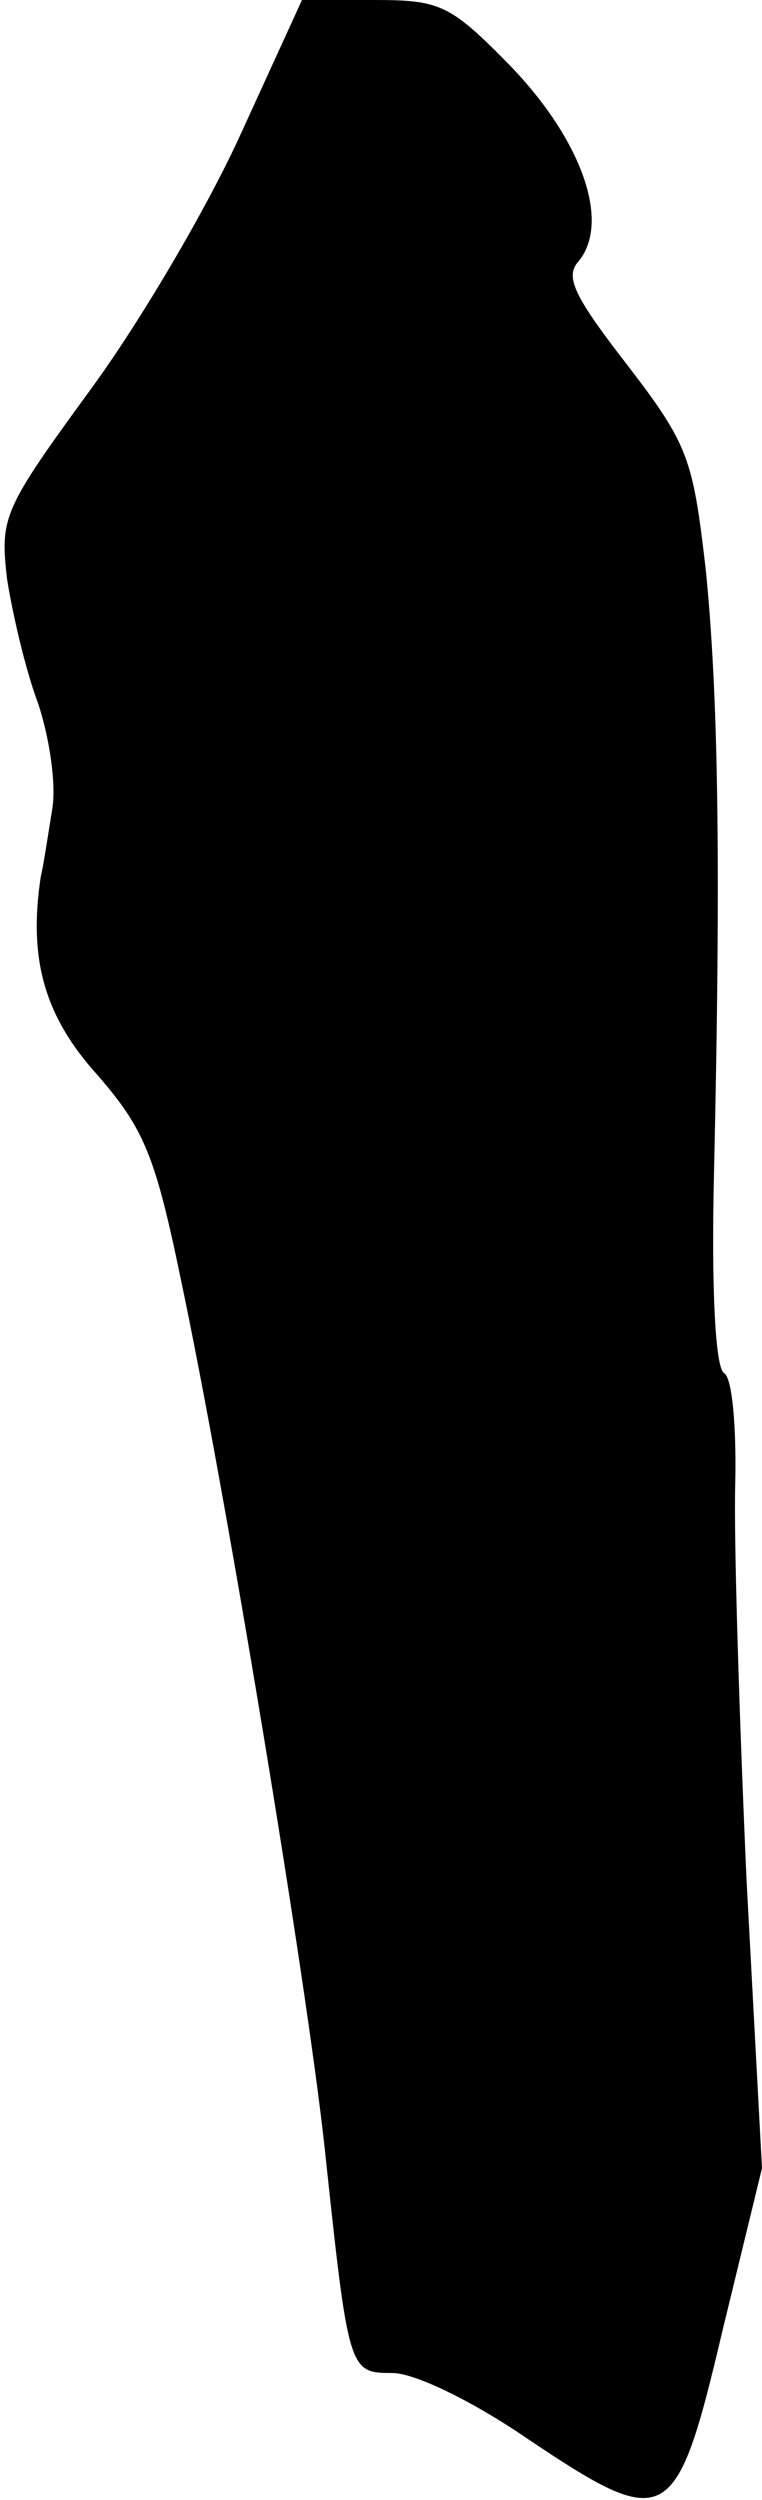 <?xml version="1.0" standalone="no"?>
<!DOCTYPE svg PUBLIC "-//W3C//DTD SVG 20010904//EN"
 "http://www.w3.org/TR/2001/REC-SVG-20010904/DTD/svg10.dtd">
<svg version="1.0" xmlns="http://www.w3.org/2000/svg"
 width="54pt" height="177pt" viewBox="0 0 54 177"
 preserveAspectRatio="xMidYMid meet">
<g transform="translate(0,177) scale(0.1,-0.1)"
fill="#000000" stroke="none">
<path fill="#000000" stroke="none" d="M171 1676 c-23 -51 -71 -133 -107 -182
-62 -85 -64 -90 -59 -134 4 -25 13 -64 22 -88 8 -24 13 -57 10 -75 -3 -18 -6
-39 -8 -47 -9 -58 2 -99 40 -141 33 -38 41 -57 59 -144 32 -151 89 -496 102
-615 17 -159 17 -160 48 -160 16 0 57 -20 95 -46 100 -67 106 -64 139 76 l28
115 -11 205 c-5 113 -9 238 -8 278 1 41 -2 77 -8 80 -6 4 -9 59 -7 142 5 221
3 340 -6 428 -9 77 -12 87 -55 143 -38 49 -45 63 -35 74 23 28 2 86 -48 138
-43 44 -50 47 -97 47 l-51 0 -43 -94z"/>
</g>
</svg>
